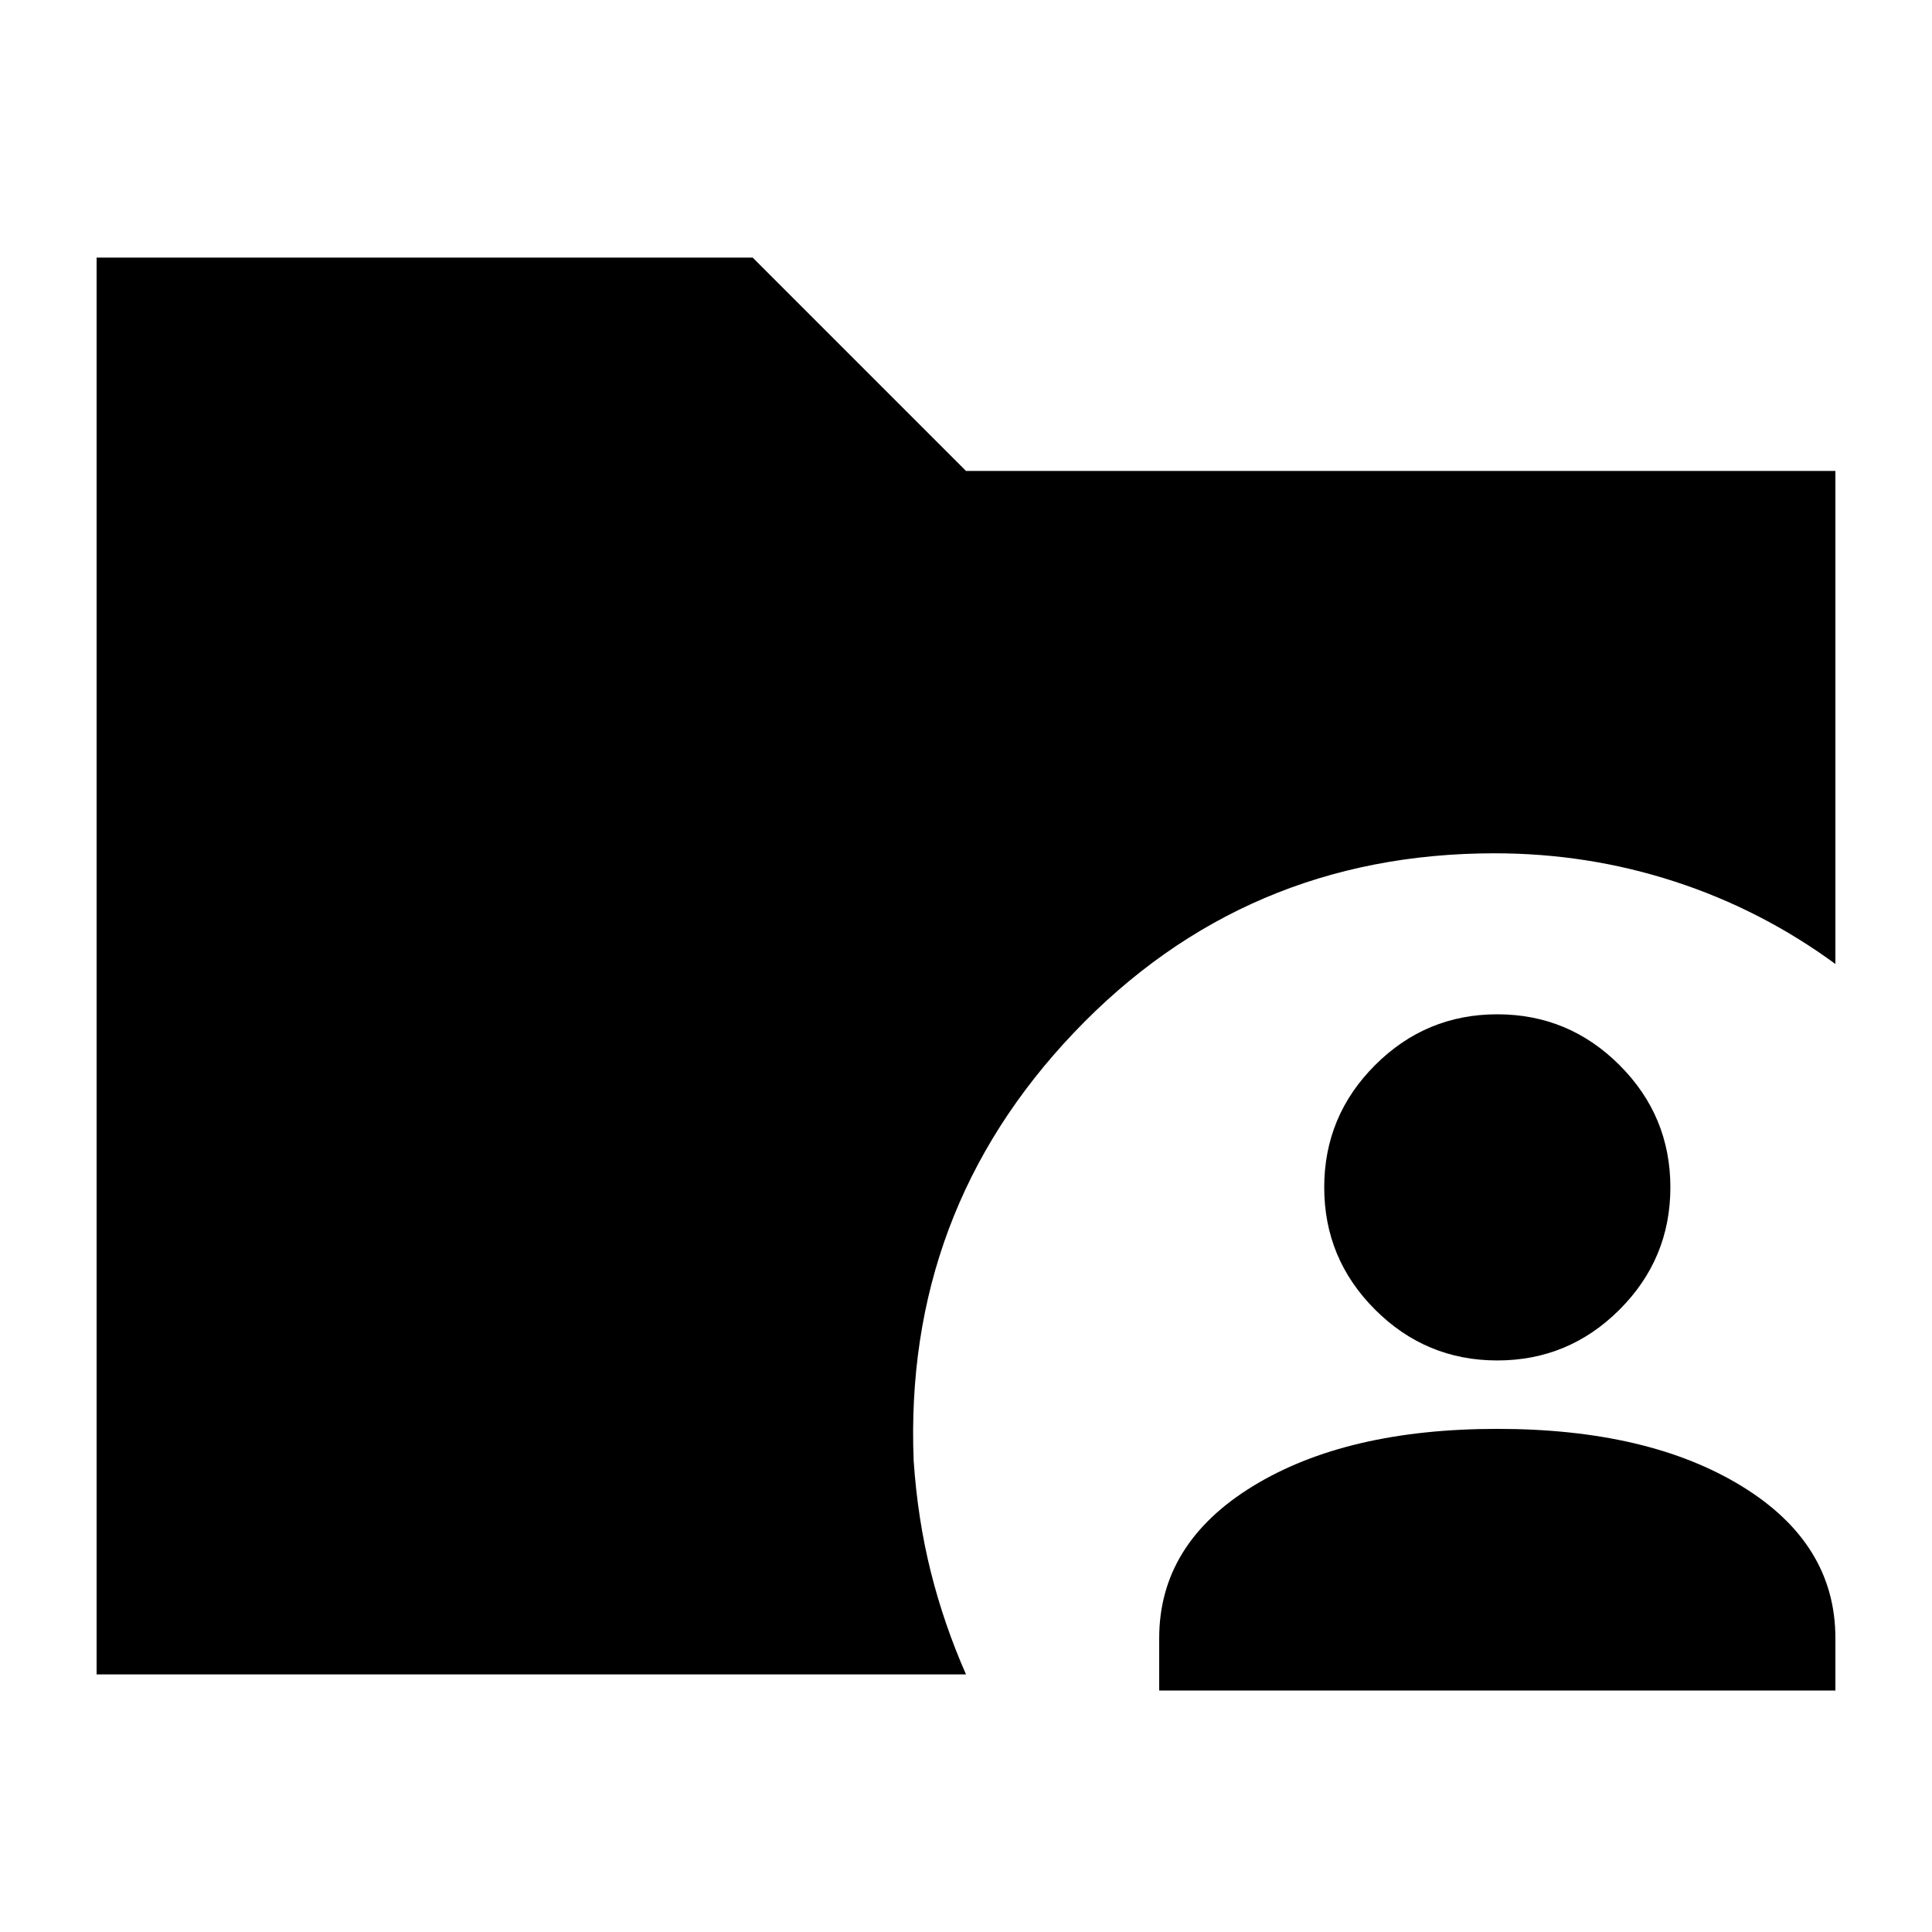 <svg xmlns="http://www.w3.org/2000/svg" height="24" viewBox="0 -960 960 960" width="24"><path d="M48-128v-704h326l106 106h432v245q-36.79-26.96-79.9-40.98Q789-536 742.68-536q-124.21 0-208.94 89Q449-358 454-234q2 29 8.5 55t17.5 51H48Zm528 8v-26q0-47 46.5-75.5T744-250q75 0 121.5 28.5T912-146v26H576Zm168-164q-35.47 0-60.74-25.26Q658-334.52 658-370q0-35.48 25.26-60.74Q708.53-456 744-456t60.74 25.26Q830-405.48 830-370q0 35.48-25.26 60.74Q779.47-284 744-284Z"/></svg>